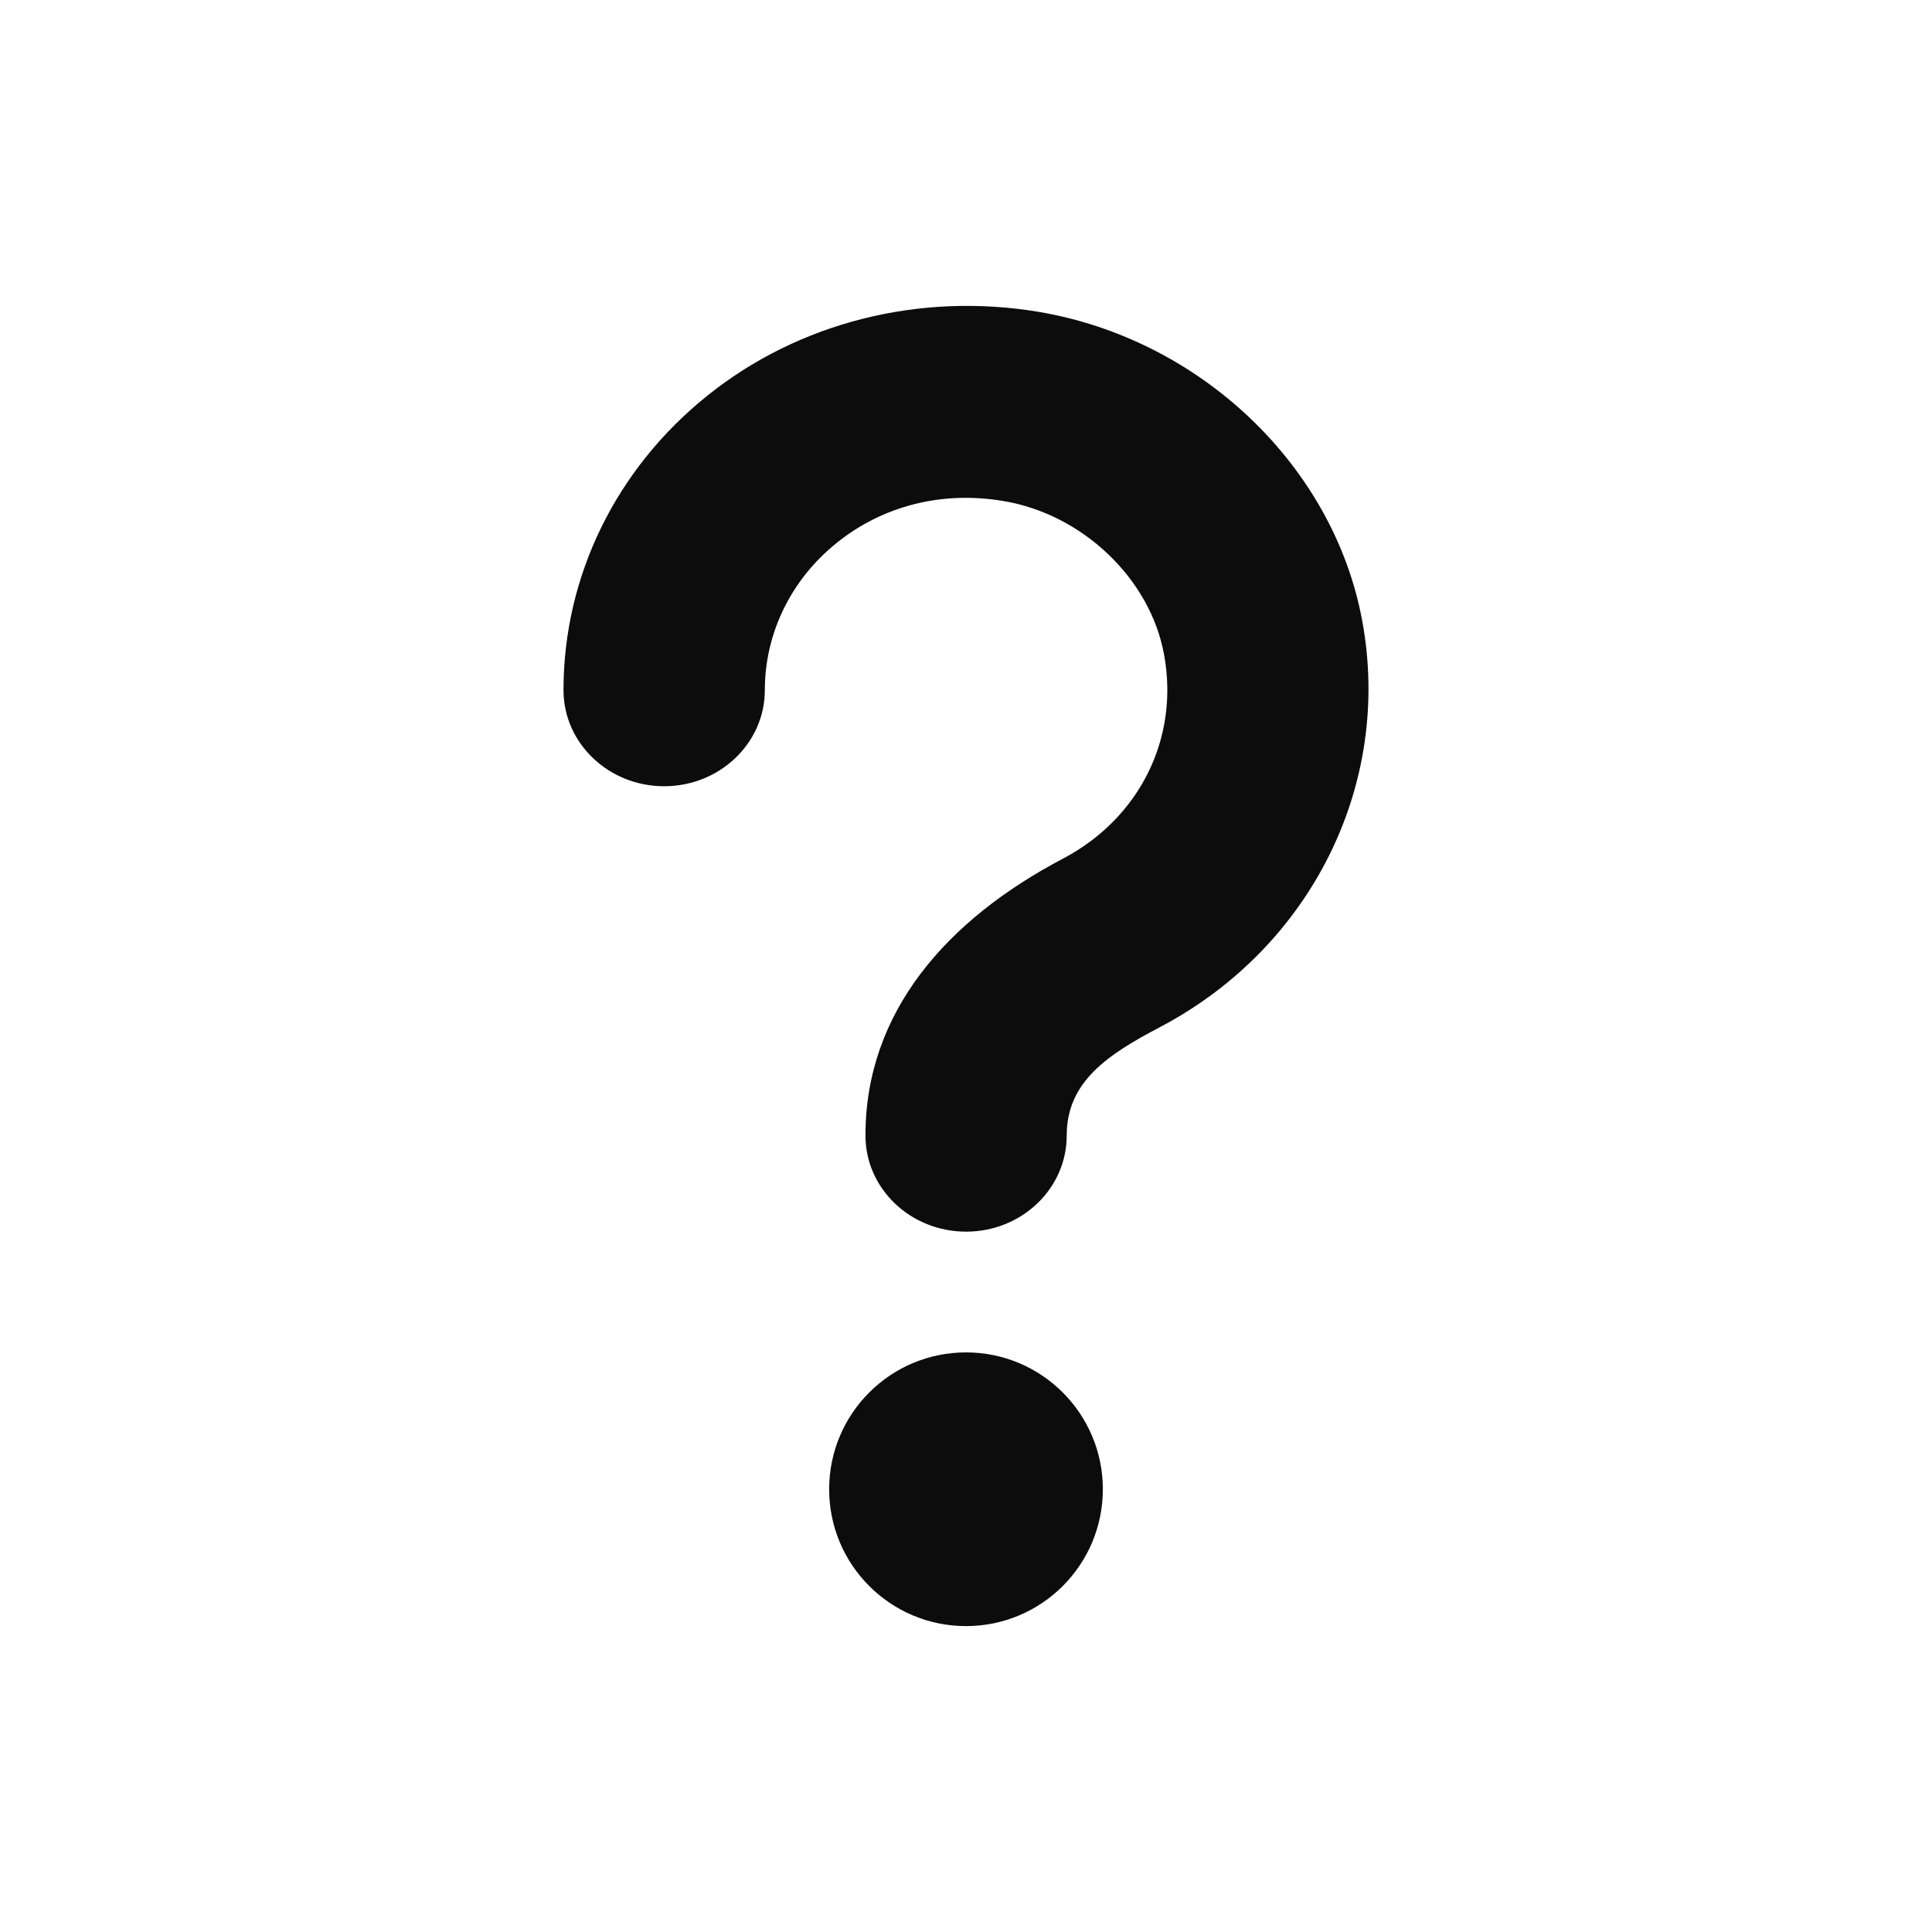 <svg width="24" height="24" viewBox="0 0 24 24" fill="none" xmlns="http://www.w3.org/2000/svg">
<path d="M14.412 12.758C13.761 13.1 13.251 13.436 13.251 14.106C13.251 14.766 12.691 15.3 12.001 15.3C11.311 15.3 10.751 14.766 10.751 14.106C10.751 12.572 11.76 11.426 13.205 10.666C14.159 10.163 14.652 9.168 14.46 8.129C14.288 7.189 13.449 6.388 12.465 6.224C11.706 6.096 10.971 6.28 10.395 6.743C9.827 7.199 9.501 7.866 9.501 8.573C9.501 9.232 8.94 9.767 8.25 9.767C7.56 9.767 7 9.232 7 8.573C7 7.158 7.651 5.826 8.787 4.915C9.922 4.004 11.423 3.628 12.896 3.873C14.913 4.21 16.57 5.79 16.923 7.717C17.296 9.746 16.287 11.77 14.412 12.758Z" fill="#0C0C0D"/>
<path d="M13.7 18.5C13.7 19.439 12.939 20.2 12 20.2C11.061 20.2 10.3 19.439 10.3 18.5C10.3 17.561 11.061 16.8 12 16.8C12.939 16.8 13.7 17.561 13.7 18.5Z" fill="#0C0C0D"/>
</svg>
